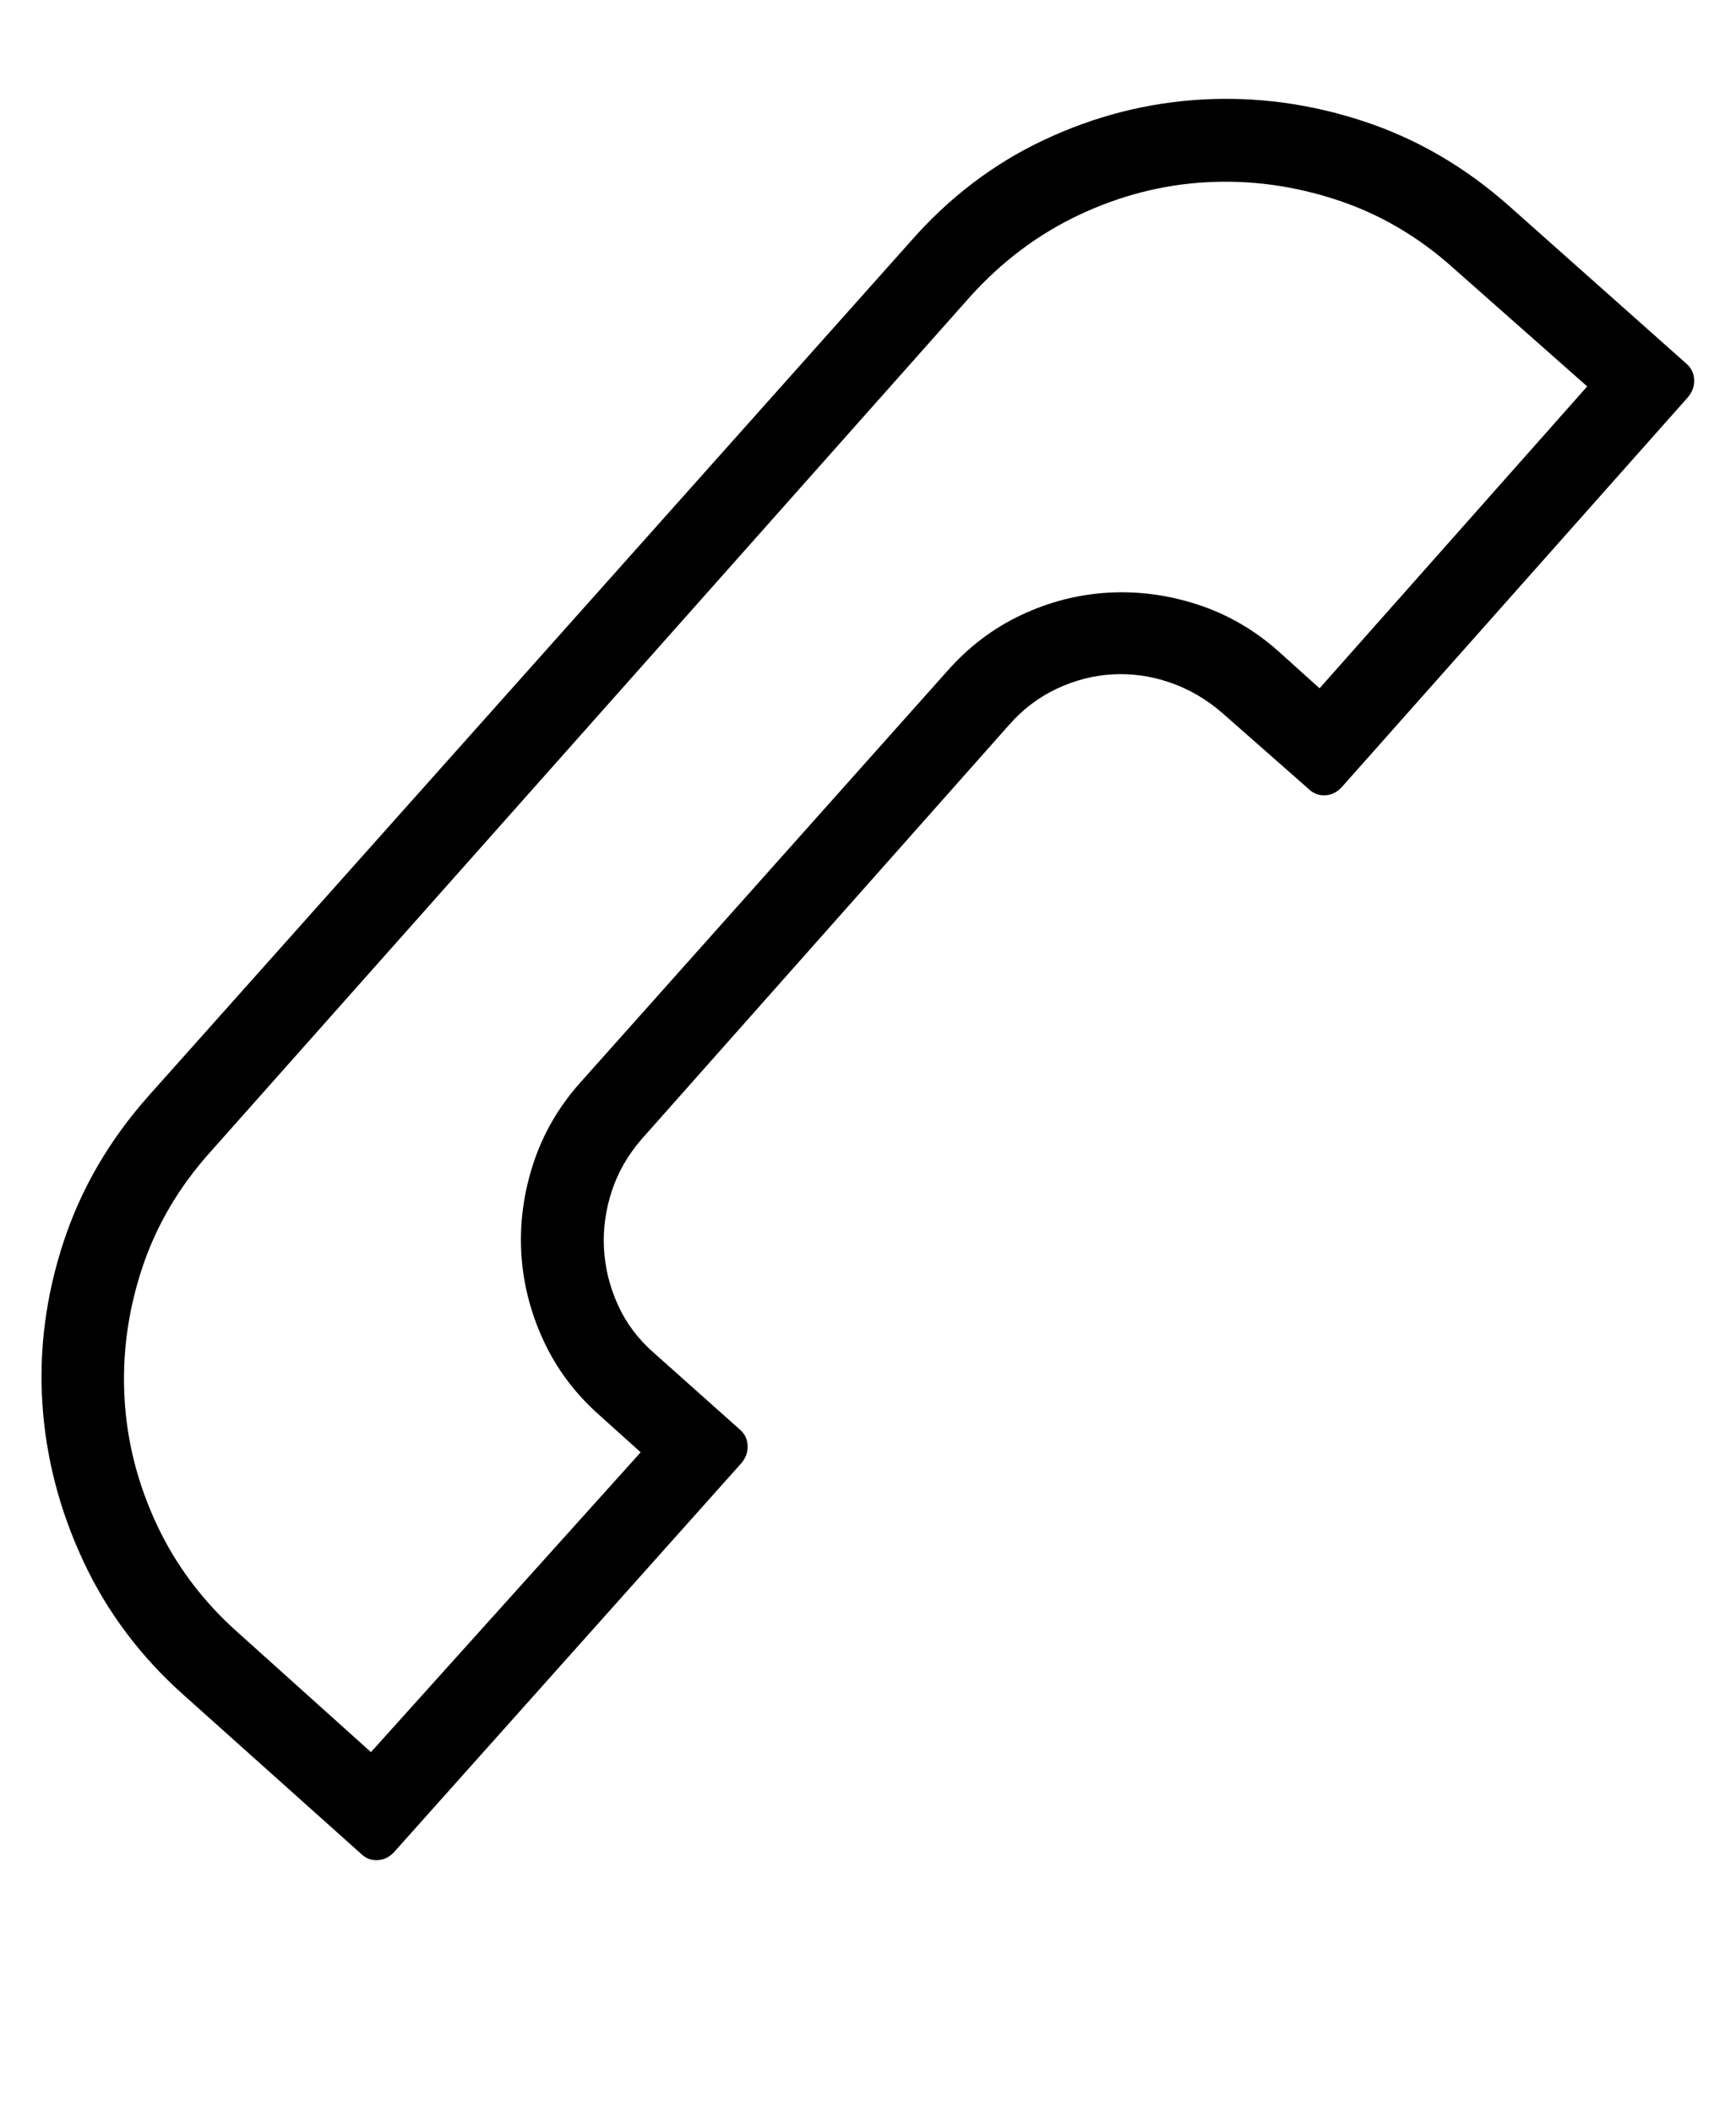 <?xml version='1.0' encoding='utf-8'?>
<svg xmlns="http://www.w3.org/2000/svg" viewBox="0 0 1680 2041" width="329" height="400"><path d="M1633 384l-334 376q-7 8-16.5 8.5T1266 762l-83-73q-23-20-50.5-29.5t-55.5-8-54.5 14T976 701l-355 400q-20 23-29 50.5t-7.5 55.5 13.5 54.5 35 46.5l83 74q7 6 7.5 15.5T717 1415l-335 375q-7 8-16.5 8.5T349 1792l-171-153q-63-56-97.5-130T41 1356.5t20.5-156T144 1059l737-826q56-64 129.5-98.5t152.5-39 156.5 21T1461 199l171 152q7 6 7.5 15.5T1633 384zm-356 281l259-292-129-114q-51-46-113.5-66.5t-126-17-123 31.5T939 286l-735 827q-46 51-66.5 113t-17 125.5 31.5 123 79 104.5l128 115 261-290-40-36q-35-31-54-72t-21.5-84.5T516 1125t45-78l356-399q31-35 71.5-54t84-21.5T1159 584t78 45z" fill="#000000"></path></svg>